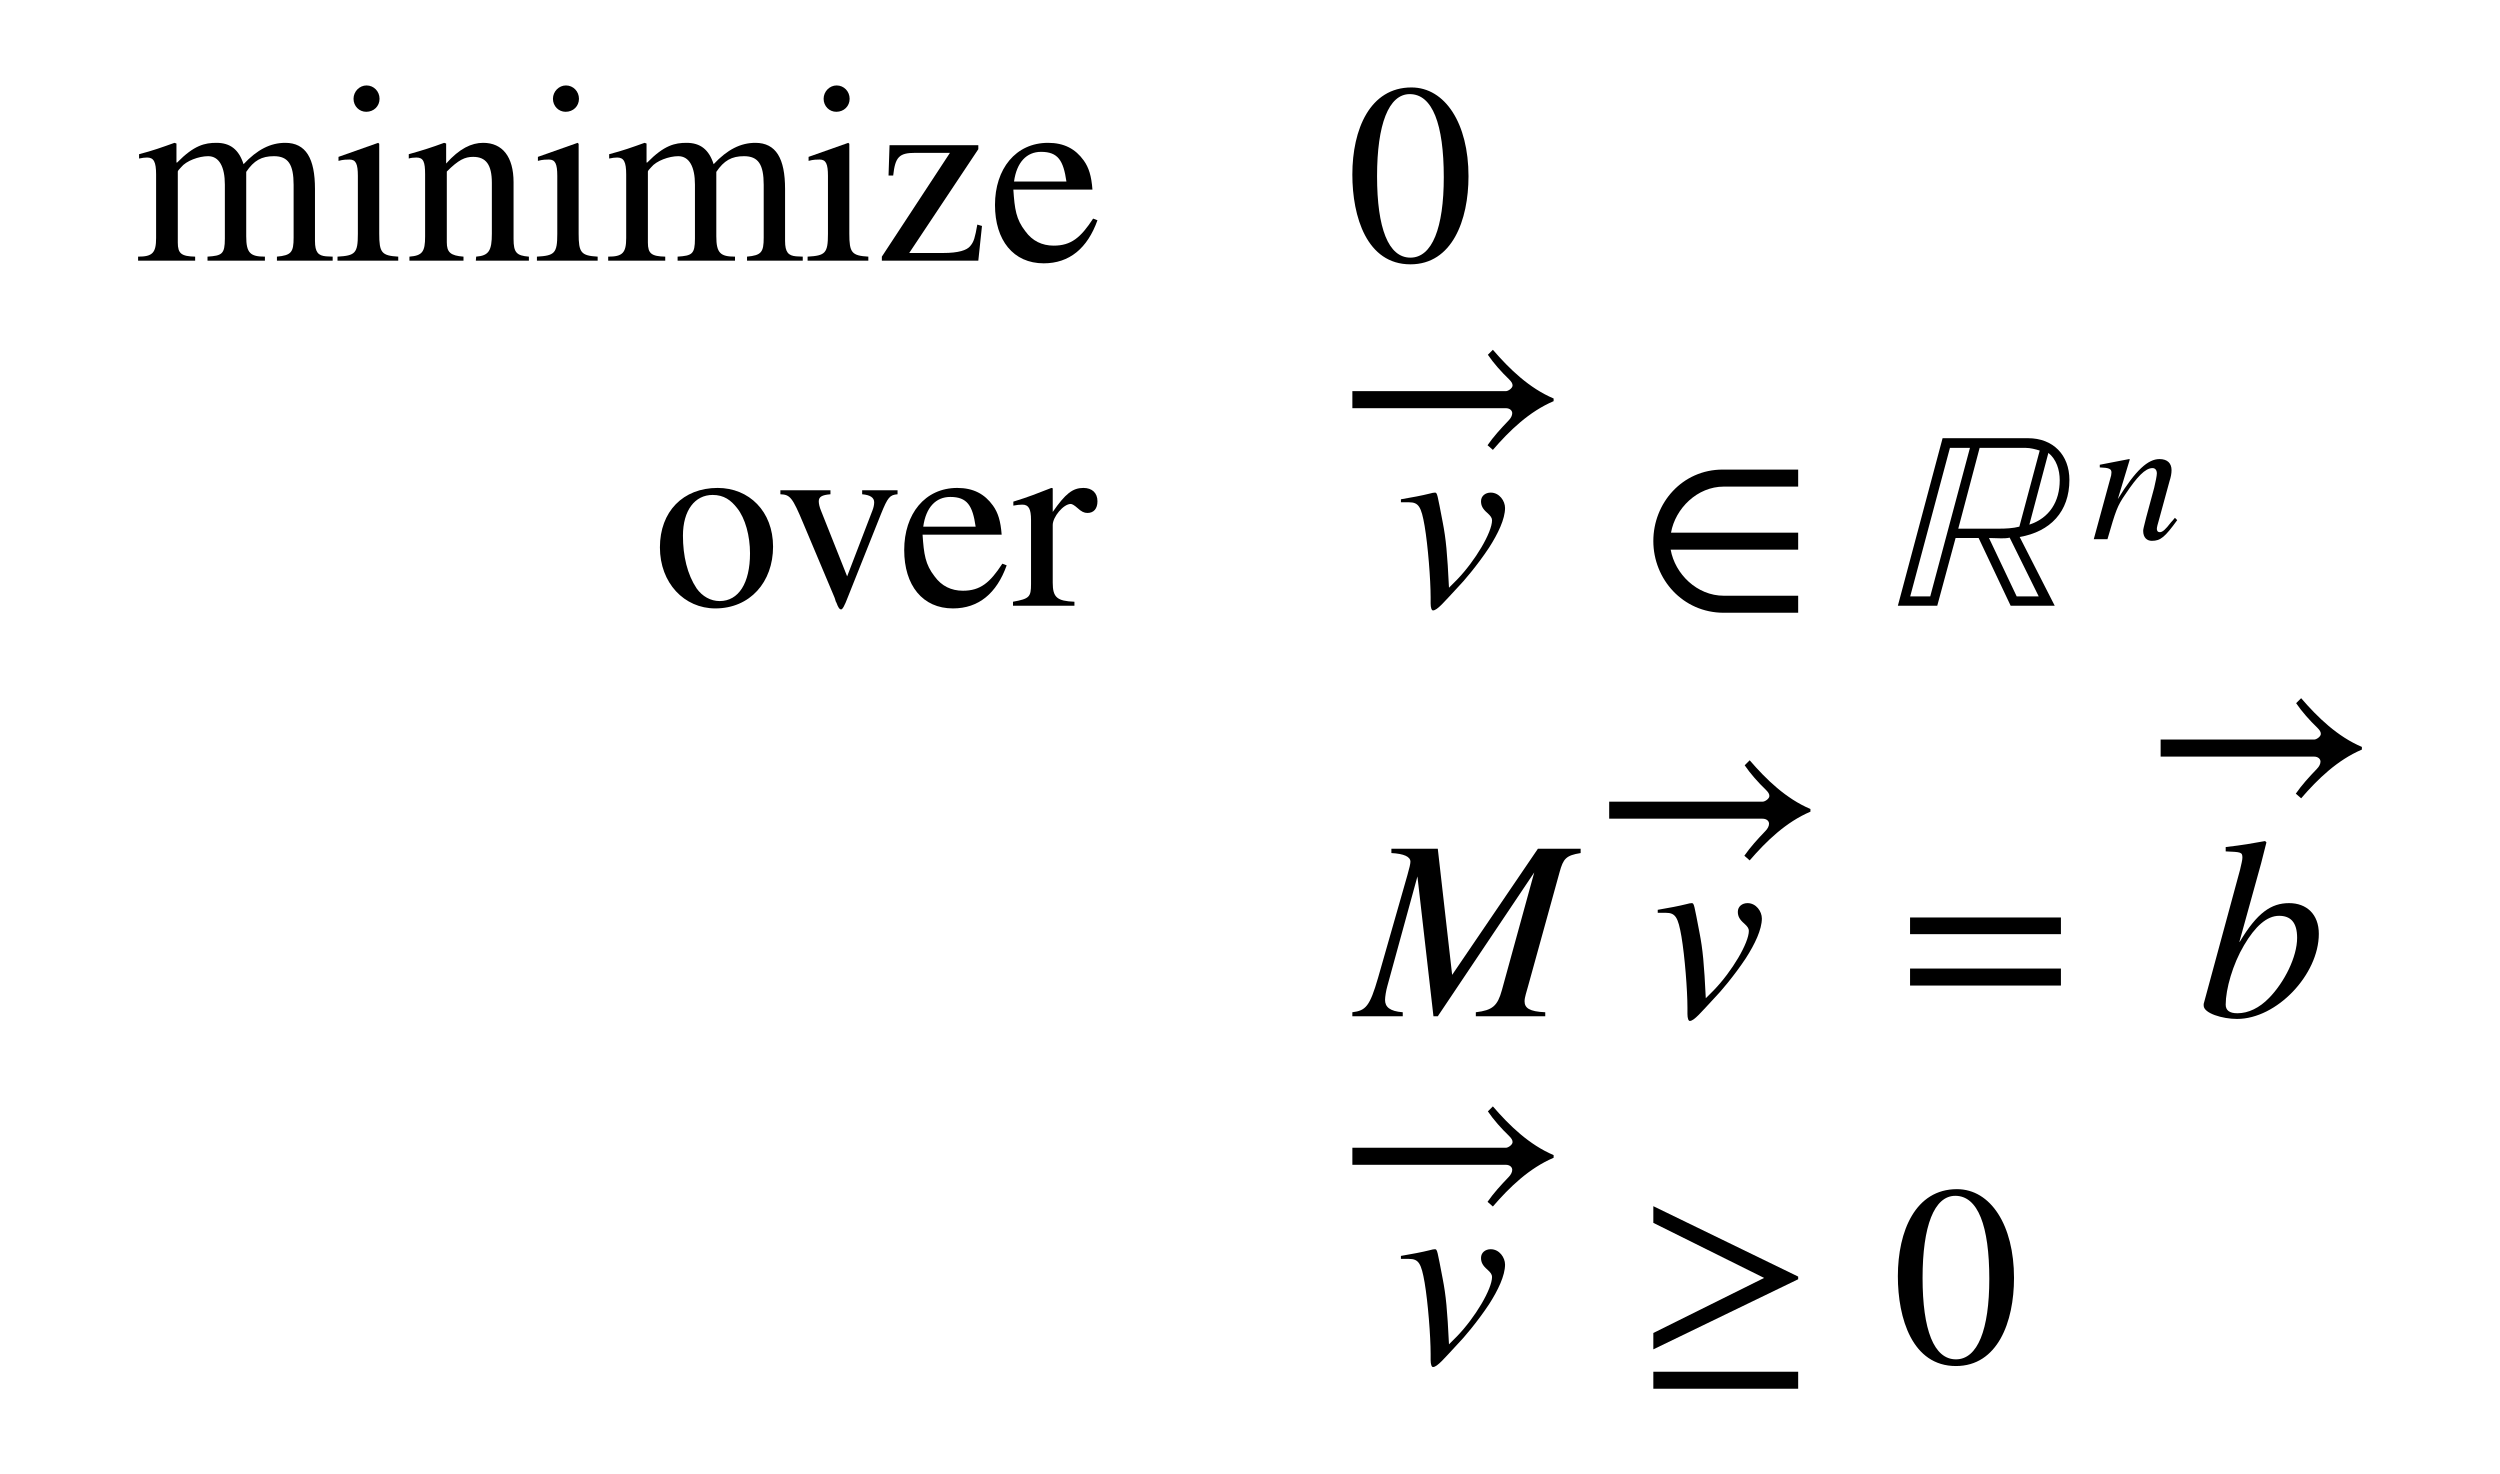 <svg xmlns="http://www.w3.org/2000/svg" xmlns:xlink="http://www.w3.org/1999/xlink" width="117.041pt" height="69.016pt" viewBox="0 0 117.041 69.016" version="1.1">
<defs>
<g>
<symbol overflow="visible" id="glyph0-0">
<path style="stroke:none;" d="M 9.297 0 L 9.297 -0.188 L 8.984 -0.203 C 8.625 -0.234 8.469 -0.391 8.469 -0.922 L 8.469 -3.359 C 8.469 -4.781 8.047 -5.516 7.078 -5.516 C 6.391 -5.516 5.766 -5.203 5.125 -4.516 C 4.906 -5.203 4.5 -5.516 3.859 -5.516 C 3.312 -5.516 2.812 -5.406 2.016 -4.594 L 1.984 -4.594 L 1.984 -5.484 L 1.891 -5.516 C 1.281 -5.297 0.891 -5.156 0.234 -4.984 L 0.234 -4.781 C 0.391 -4.812 0.484 -4.828 0.609 -4.828 C 0.922 -4.828 1.031 -4.625 1.031 -4.031 L 1.031 -1.062 C 1.031 -0.359 0.859 -0.188 0.188 -0.188 L 0.188 0 L 2.859 0 L 2.859 -0.188 C 2.219 -0.203 2.047 -0.328 2.047 -0.844 L 2.047 -4.172 C 2.047 -4.203 2.109 -4.281 2.203 -4.375 C 2.438 -4.672 3.031 -4.891 3.469 -4.891 C 3.984 -4.891 4.25 -4.391 4.25 -3.562 L 4.25 -1.031 C 4.25 -0.297 4.109 -0.234 3.438 -0.188 L 3.438 0 L 6.125 0 L 6.125 -0.188 C 5.438 -0.188 5.25 -0.359 5.25 -1.141 L 5.25 -4.156 C 5.609 -4.688 5.969 -4.891 6.547 -4.891 C 7.219 -4.891 7.469 -4.5 7.469 -3.547 L 7.469 -1.078 C 7.469 -0.391 7.359 -0.25 6.688 -0.188 L 6.688 0 Z M 9.297 0 "/>
</symbol>
<symbol overflow="visible" id="glyph0-1">
<path style="stroke:none;" d="M 2.156 -7.578 C 2.156 -7.922 1.891 -8.203 1.547 -8.203 C 1.219 -8.203 0.938 -7.922 0.938 -7.578 C 0.938 -7.234 1.203 -6.969 1.531 -6.969 C 1.891 -6.969 2.156 -7.234 2.156 -7.578 Z M 3.031 0 L 3.031 -0.188 C 2.25 -0.234 2.141 -0.375 2.141 -1.266 L 2.141 -5.469 L 2.094 -5.516 L 0.234 -4.859 L 0.234 -4.672 C 0.453 -4.734 0.641 -4.734 0.75 -4.734 C 1.047 -4.734 1.141 -4.531 1.141 -3.969 L 1.141 -1.25 C 1.141 -0.344 1.016 -0.234 0.188 -0.188 L 0.188 0 Z M 3.031 0 "/>
</symbol>
<symbol overflow="visible" id="glyph0-2">
<path style="stroke:none;" d="M 5.812 0 L 5.812 -0.188 C 5.234 -0.234 5.094 -0.375 5.094 -1.016 L 5.094 -3.672 C 5.094 -4.859 4.578 -5.516 3.672 -5.516 C 3.125 -5.516 2.562 -5.25 1.938 -4.547 L 1.938 -5.484 L 1.844 -5.516 C 1.25 -5.297 0.859 -5.172 0.188 -4.984 L 0.188 -4.781 C 0.281 -4.812 0.406 -4.828 0.547 -4.828 C 0.875 -4.828 0.953 -4.625 0.953 -4.047 L 0.953 -1.125 C 0.953 -0.422 0.828 -0.234 0.219 -0.188 L 0.219 0 L 2.75 0 L 2.75 -0.188 C 2.141 -0.234 1.969 -0.391 1.969 -0.859 L 1.969 -4.172 C 2.516 -4.719 2.812 -4.859 3.203 -4.859 C 3.797 -4.859 4.078 -4.5 4.078 -3.641 L 4.078 -1.266 C 4.078 -0.469 3.938 -0.234 3.344 -0.188 L 3.328 0 Z M 5.812 0 "/>
</symbol>
<symbol overflow="visible" id="glyph0-3">
<path style="stroke:none;" d="M 5.016 -1.625 L 4.797 -1.688 C 4.688 -1.078 4.641 -0.891 4.469 -0.688 C 4.312 -0.484 3.906 -0.359 3.203 -0.359 L 1.609 -0.359 L 4.844 -5.219 L 4.844 -5.406 L 0.688 -5.406 L 0.641 -3.984 L 0.859 -3.984 C 0.953 -4.859 1.141 -5.047 1.891 -5.047 L 3.516 -5.047 L 0.328 -0.188 L 0.328 0 L 4.844 0 Z M 5.016 -1.625 "/>
</symbol>
<symbol overflow="visible" id="glyph0-4">
<path style="stroke:none;" d="M 4.891 -1.969 C 4.312 -1.078 3.859 -0.703 3.047 -0.703 C 2.5 -0.703 2.047 -0.922 1.719 -1.375 C 1.281 -1.938 1.219 -2.406 1.156 -3.328 L 4.859 -3.328 C 4.812 -3.969 4.688 -4.359 4.453 -4.688 C 4.062 -5.234 3.531 -5.516 2.781 -5.516 C 1.266 -5.516 0.297 -4.297 0.297 -2.609 C 0.297 -0.953 1.156 0.125 2.578 0.125 C 3.781 0.125 4.625 -0.578 5.094 -1.891 Z M 1.188 -3.703 C 1.312 -4.609 1.781 -5.094 2.453 -5.094 C 3.25 -5.094 3.5 -4.688 3.641 -3.703 Z M 1.188 -3.703 "/>
</symbol>
<symbol overflow="visible" id="glyph0-5">
<path style="stroke:none;" d="M 5.719 -3.953 C 5.719 -6.422 4.625 -8.109 3.047 -8.109 C 1.109 -8.109 0.281 -6.156 0.281 -4.031 C 0.281 -2.062 0.953 0.172 3 0.172 C 4.953 0.172 5.719 -1.891 5.719 -3.953 Z M 4.562 -3.906 C 4.562 -1.531 4.016 -0.141 3 -0.141 C 1.969 -0.141 1.438 -1.516 1.438 -3.953 C 1.438 -6.391 1.984 -7.797 2.969 -7.797 C 4.031 -7.797 4.562 -6.391 4.562 -3.906 Z M 4.562 -3.906 "/>
</symbol>
<symbol overflow="visible" id="glyph0-6">
<path style="stroke:none;" d="M 5.641 -2.766 C 5.641 -4.422 4.516 -5.516 3.047 -5.516 C 1.422 -5.516 0.344 -4.406 0.344 -2.734 C 0.344 -1.062 1.484 0.125 2.938 0.125 C 4.562 0.125 5.641 -1.109 5.641 -2.766 Z M 4.562 -2.453 C 4.562 -1.062 4.031 -0.219 3.141 -0.219 C 2.719 -0.219 2.328 -0.438 2.062 -0.812 C 1.625 -1.469 1.422 -2.328 1.422 -3.281 C 1.422 -4.469 1.984 -5.188 2.812 -5.188 C 3.344 -5.188 3.672 -4.938 3.953 -4.578 C 4.344 -4.094 4.562 -3.266 4.562 -2.453 Z M 4.562 -2.453 "/>
</symbol>
<symbol overflow="visible" id="glyph0-7">
<path style="stroke:none;" d="M 5.719 -5.406 L 4.062 -5.406 L 4.062 -5.219 C 4.438 -5.188 4.625 -5.062 4.625 -4.844 C 4.625 -4.719 4.594 -4.594 4.547 -4.469 L 3.359 -1.375 L 2.141 -4.438 C 2.062 -4.625 2.031 -4.781 2.031 -4.891 C 2.031 -5.094 2.172 -5.188 2.578 -5.219 L 2.578 -5.406 L 0.234 -5.406 L 0.234 -5.219 C 0.688 -5.203 0.797 -5.078 1.312 -3.844 L 2.766 -0.391 C 2.812 -0.281 2.812 -0.203 2.859 -0.141 C 2.938 0.078 3 0.172 3.078 0.172 C 3.141 0.172 3.234 0.016 3.406 -0.438 L 4.938 -4.281 C 5.266 -5.094 5.359 -5.188 5.719 -5.219 Z M 5.719 -5.406 "/>
</symbol>
<symbol overflow="visible" id="glyph0-8">
<path style="stroke:none;" d="M 1.922 -5.5 L 1.859 -5.516 C 1.219 -5.266 0.797 -5.094 0.078 -4.875 L 0.078 -4.688 C 0.25 -4.719 0.359 -4.734 0.5 -4.734 C 0.797 -4.734 0.906 -4.531 0.906 -4.016 L 0.906 -1.016 C 0.906 -0.406 0.828 -0.328 0.062 -0.188 L 0.062 0 L 2.938 0 L 2.938 -0.188 C 2.125 -0.219 1.922 -0.391 1.922 -1.078 L 1.922 -3.781 C 1.922 -4.156 2.422 -4.766 2.766 -4.766 C 2.828 -4.766 2.938 -4.703 3.078 -4.578 C 3.266 -4.406 3.391 -4.344 3.547 -4.344 C 3.844 -4.344 4.016 -4.547 4.016 -4.891 C 4.016 -5.281 3.766 -5.516 3.359 -5.516 C 2.859 -5.516 2.516 -5.25 1.922 -4.391 Z M 1.922 -5.5 "/>
</symbol>
<symbol overflow="visible" id="glyph0-9">
<path style="stroke:none;" d="M 10.266 -3.094 C 9.125 -3.578 8.203 -4.469 7.422 -5.375 L 7.188 -5.141 C 7.453 -4.75 7.828 -4.328 8.172 -4 C 8.297 -3.875 8.344 -3.797 8.344 -3.703 C 8.344 -3.578 8.141 -3.438 8.031 -3.438 L 0.844 -3.438 L 0.844 -2.641 L 8.016 -2.641 C 8.234 -2.641 8.328 -2.516 8.328 -2.406 C 8.328 -2.297 8.266 -2.172 8.156 -2.062 C 7.797 -1.688 7.453 -1.312 7.172 -0.906 L 7.422 -0.688 C 8.203 -1.594 9.125 -2.484 10.266 -2.969 Z M 10.266 -3.094 "/>
</symbol>
<symbol overflow="visible" id="glyph0-10">
<path style="stroke:none;" d="M 7.5 0.328 L 7.5 -0.469 L 4.016 -0.469 C 2.766 -0.469 1.734 -1.484 1.531 -2.625 L 7.5 -2.625 L 7.5 -3.422 L 1.547 -3.422 C 1.75 -4.562 2.781 -5.578 4.016 -5.578 L 7.5 -5.578 L 7.5 -6.375 L 3.969 -6.375 C 2.062 -6.375 0.719 -4.797 0.719 -3.031 C 0.719 -1.25 2.094 0.328 4.016 0.328 Z M 7.5 0.328 "/>
</symbol>
<symbol overflow="visible" id="glyph0-11">
<path style="stroke:none;" d="M 7.641 -3.844 L 7.641 -4.625 L 0.578 -4.625 L 0.578 -3.844 Z M 7.641 -1.438 L 7.641 -2.234 L 0.578 -2.234 L 0.578 -1.438 Z M 7.641 -1.438 "/>
</symbol>
<symbol overflow="visible" id="glyph0-12">
<path style="stroke:none;" d="M 7.547 -3.891 L 7.547 -4.016 L 0.766 -7.312 L 0.766 -6.531 L 5.953 -3.953 L 0.766 -1.375 L 0.766 -0.609 Z M 7.547 1.234 L 7.547 0.438 L 0.766 0.438 L 0.766 1.234 Z M 7.547 1.234 "/>
</symbol>
<symbol overflow="visible" id="glyph1-0">
<path style="stroke:none;" d="M 2.484 -0.844 C 2.406 -2.453 2.344 -3.125 2.188 -3.922 C 1.938 -5.219 1.938 -5.297 1.828 -5.297 C 1.766 -5.297 1.688 -5.281 1.578 -5.25 C 1.203 -5.156 0.781 -5.078 0.234 -4.984 L 0.234 -4.844 C 0.375 -4.844 0.484 -4.844 0.609 -4.844 C 1.062 -4.844 1.188 -4.641 1.344 -3.734 C 1.5 -2.812 1.625 -1.219 1.625 -0.391 L 1.625 -0.109 C 1.625 0.094 1.672 0.219 1.734 0.219 C 1.938 0.219 2.266 -0.188 2.922 -0.891 C 3.141 -1.109 3.812 -1.891 4.359 -2.719 C 4.781 -3.375 5.109 -4.062 5.109 -4.578 C 5.109 -4.906 4.844 -5.297 4.438 -5.297 C 4.188 -5.297 3.984 -5.141 3.984 -4.891 C 3.984 -4.688 4.062 -4.531 4.281 -4.344 C 4.438 -4.203 4.5 -4.109 4.5 -4 C 4.5 -3.438 3.719 -2.109 2.859 -1.219 Z M 2.484 -0.844 "/>
</symbol>
<symbol overflow="visible" id="glyph1-1">
<path style="stroke:none;" d="M 2.297 -7.844 L 0.203 0 L 2.047 0 L 2.906 -3.172 L 3.984 -3.172 L 5.484 0 L 7.547 0 L 5.906 -3.219 C 7.344 -3.469 8.234 -4.406 8.234 -5.891 C 8.234 -7.062 7.469 -7.844 6.297 -7.844 Z M 7.25 -7.156 C 7.625 -6.859 7.781 -6.359 7.781 -5.875 C 7.781 -4.891 7.312 -4.109 6.359 -3.797 Z M 5.891 -3.703 C 5.594 -3.625 5.25 -3.609 4.938 -3.609 L 3.031 -3.609 L 4.031 -7.391 L 6.188 -7.391 C 6.406 -7.391 6.641 -7.328 6.844 -7.266 Z M 6.797 -0.438 L 5.766 -0.438 L 4.469 -3.172 C 4.656 -3.172 4.844 -3.156 5.031 -3.156 C 5.156 -3.156 5.297 -3.156 5.438 -3.188 Z M 3.578 -7.391 L 1.719 -0.438 L 0.781 -0.438 L 2.641 -7.391 Z M 3.578 -7.391 "/>
</symbol>
<symbol overflow="visible" id="glyph1-2">
<path style="stroke:none;" d="M 10.469 -7.844 L 8.469 -7.844 L 4.453 -1.938 L 3.781 -7.844 L 1.609 -7.844 L 1.609 -7.641 C 2.203 -7.609 2.5 -7.469 2.5 -7.234 C 2.5 -7.141 2.453 -6.938 2.359 -6.609 L 0.984 -1.797 C 0.594 -0.453 0.406 -0.266 -0.219 -0.188 L -0.219 0 L 2.141 0 L 2.141 -0.188 C 1.531 -0.234 1.312 -0.438 1.312 -0.766 C 1.312 -0.906 1.359 -1.203 1.422 -1.422 L 2.828 -6.547 L 3.578 0 L 3.781 0 L 8.297 -6.734 L 6.781 -1.219 C 6.578 -0.484 6.344 -0.281 5.562 -0.188 L 5.562 0 L 8.812 0 L 8.812 -0.188 C 8.062 -0.219 7.844 -0.391 7.844 -0.703 C 7.844 -0.891 7.938 -1.141 8.016 -1.438 L 9.484 -6.75 C 9.656 -7.375 9.781 -7.531 10.469 -7.641 Z M 10.469 -7.844 "/>
</symbol>
<symbol overflow="visible" id="glyph1-3">
<path style="stroke:none;" d="M 1.953 -3.484 L 2.969 -7.156 L 3.219 -8.141 L 3.156 -8.203 C 2.562 -8.094 2.125 -8.016 1.312 -7.922 L 1.312 -7.719 C 2.031 -7.688 2.094 -7.688 2.094 -7.422 C 2.094 -7.312 2.047 -7.141 1.984 -6.859 L 0.281 -0.578 L 0.281 -0.5 C 0.281 -0.141 1.156 0.125 1.844 0.125 C 3.703 0.125 5.672 -1.953 5.672 -3.859 C 5.672 -4.781 5.094 -5.297 4.281 -5.297 C 3.438 -5.297 2.781 -4.844 1.969 -3.484 Z M 4.656 -3.672 C 4.656 -2.781 4.062 -1.594 3.344 -0.859 C 2.891 -0.391 2.375 -0.141 1.859 -0.141 C 1.484 -0.141 1.312 -0.281 1.312 -0.547 C 1.312 -1.266 1.641 -2.438 2.172 -3.328 C 2.688 -4.203 3.234 -4.703 3.812 -4.703 C 4.344 -4.703 4.656 -4.406 4.656 -3.672 Z M 4.656 -3.672 "/>
</symbol>
<symbol overflow="visible" id="glyph2-0">
<path style="stroke:none;" d="M 3.922 -1 C 3.859 -0.922 3.797 -0.844 3.734 -0.781 C 3.484 -0.453 3.344 -0.328 3.219 -0.328 C 3.109 -0.328 3.078 -0.406 3.078 -0.484 C 3.078 -0.547 3.109 -0.688 3.203 -1 L 3.672 -2.719 C 3.734 -2.906 3.766 -3.078 3.766 -3.234 C 3.766 -3.547 3.578 -3.75 3.203 -3.75 C 2.672 -3.75 2.094 -3.25 1.25 -1.875 L 1.812 -3.734 L 1.781 -3.75 C 1.328 -3.656 1.094 -3.625 0.406 -3.484 L 0.406 -3.359 C 0.828 -3.344 0.953 -3.297 0.953 -3.125 C 0.953 -3.078 0.938 -3.016 0.938 -2.984 L 0.125 0 L 0.766 0 C 1.156 -1.344 1.219 -1.547 1.609 -2.109 C 2.141 -2.906 2.531 -3.328 2.875 -3.328 C 3 -3.328 3.078 -3.234 3.078 -3.078 C 3.078 -2.969 3.016 -2.672 2.953 -2.406 L 2.578 -1.016 C 2.469 -0.578 2.438 -0.469 2.438 -0.391 C 2.438 -0.062 2.625 0.078 2.844 0.078 C 3.25 0.078 3.453 -0.094 4.031 -0.891 Z M 3.922 -1 "/>
</symbol>
</g>
</defs>
<g id="surface1">
<g style="fill:rgb(0%,0%,0%);fill-opacity:1;">
  <use xlink:href="#glyph0-0" x="6.277" y="12.203"/>
  <use xlink:href="#glyph0-1" x="15.613" y="12.203"/>
  <use xlink:href="#glyph0-2" x="18.949" y="12.203"/>
  <use xlink:href="#glyph0-1" x="24.949" y="12.203"/>
  <use xlink:href="#glyph0-0" x="28.285" y="12.203"/>
  <use xlink:href="#glyph0-1" x="37.621" y="12.203"/>
  <use xlink:href="#glyph0-3" x="40.957" y="12.203"/>
  <use xlink:href="#glyph0-4" x="46.285" y="12.203"/>
</g>
<g style="fill:rgb(0%,0%,0%);fill-opacity:1;">
  <use xlink:href="#glyph0-5" x="63.031" y="12.203"/>
</g>
<g style="fill:rgb(0%,0%,0%);fill-opacity:1;">
  <use xlink:href="#glyph0-6" x="30.551" y="28.359"/>
  <use xlink:href="#glyph0-7" x="36.301" y="28.359"/>
  <use xlink:href="#glyph0-4" x="42.035" y="28.359"/>
  <use xlink:href="#glyph0-8" x="47.363" y="28.359"/>
</g>
<g style="fill:rgb(0%,0%,0%);fill-opacity:1;">
  <use xlink:href="#glyph1-0" x="65.352" y="28.359"/>
</g>
<g style="fill:rgb(0%,0%,0%);fill-opacity:1;">
  <use xlink:href="#glyph0-9" x="62.469" y="21.75"/>
</g>
<g style="fill:rgb(0%,0%,0%);fill-opacity:1;">
  <use xlink:href="#glyph0-10" x="76.684" y="28.359"/>
</g>
<g style="fill:rgb(0%,0%,0%);fill-opacity:1;">
  <use xlink:href="#glyph1-1" x="88.648" y="28.359"/>
</g>
<g style="fill:rgb(0%,0%,0%);fill-opacity:1;">
  <use xlink:href="#glyph2-0" x="97.898" y="25.242"/>
</g>
<g style="fill:rgb(0%,0%,0%);fill-opacity:1;">
  <use xlink:href="#glyph1-2" x="63.531" y="47.578"/>
</g>
<g style="fill:rgb(0%,0%,0%);fill-opacity:1;">
  <use xlink:href="#glyph1-0" x="77.375" y="47.578"/>
</g>
<g style="fill:rgb(0%,0%,0%);fill-opacity:1;">
  <use xlink:href="#glyph0-9" x="74.492" y="40.969"/>
</g>
<g style="fill:rgb(0%,0%,0%);fill-opacity:1;">
  <use xlink:href="#glyph0-11" x="88.844" y="47.578"/>
</g>
<g style="fill:rgb(0%,0%,0%);fill-opacity:1;">
  <use xlink:href="#glyph1-3" x="102.887" y="47.578"/>
</g>
<g style="fill:rgb(0%,0%,0%);fill-opacity:1;">
  <use xlink:href="#glyph0-9" x="100.309" y="38.062"/>
</g>
<g style="fill:rgb(0%,0%,0%);fill-opacity:1;">
  <use xlink:href="#glyph1-0" x="65.352" y="63.781"/>
</g>
<g style="fill:rgb(0%,0%,0%);fill-opacity:1;">
  <use xlink:href="#glyph0-9" x="62.469" y="57.172"/>
</g>
<g style="fill:rgb(0%,0%,0%);fill-opacity:1;">
  <use xlink:href="#glyph0-12" x="76.637" y="63.781"/>
</g>
<g style="fill:rgb(0%,0%,0%);fill-opacity:1;">
  <use xlink:href="#glyph0-5" x="88.57" y="63.781"/>
</g>
</g>
</svg>

